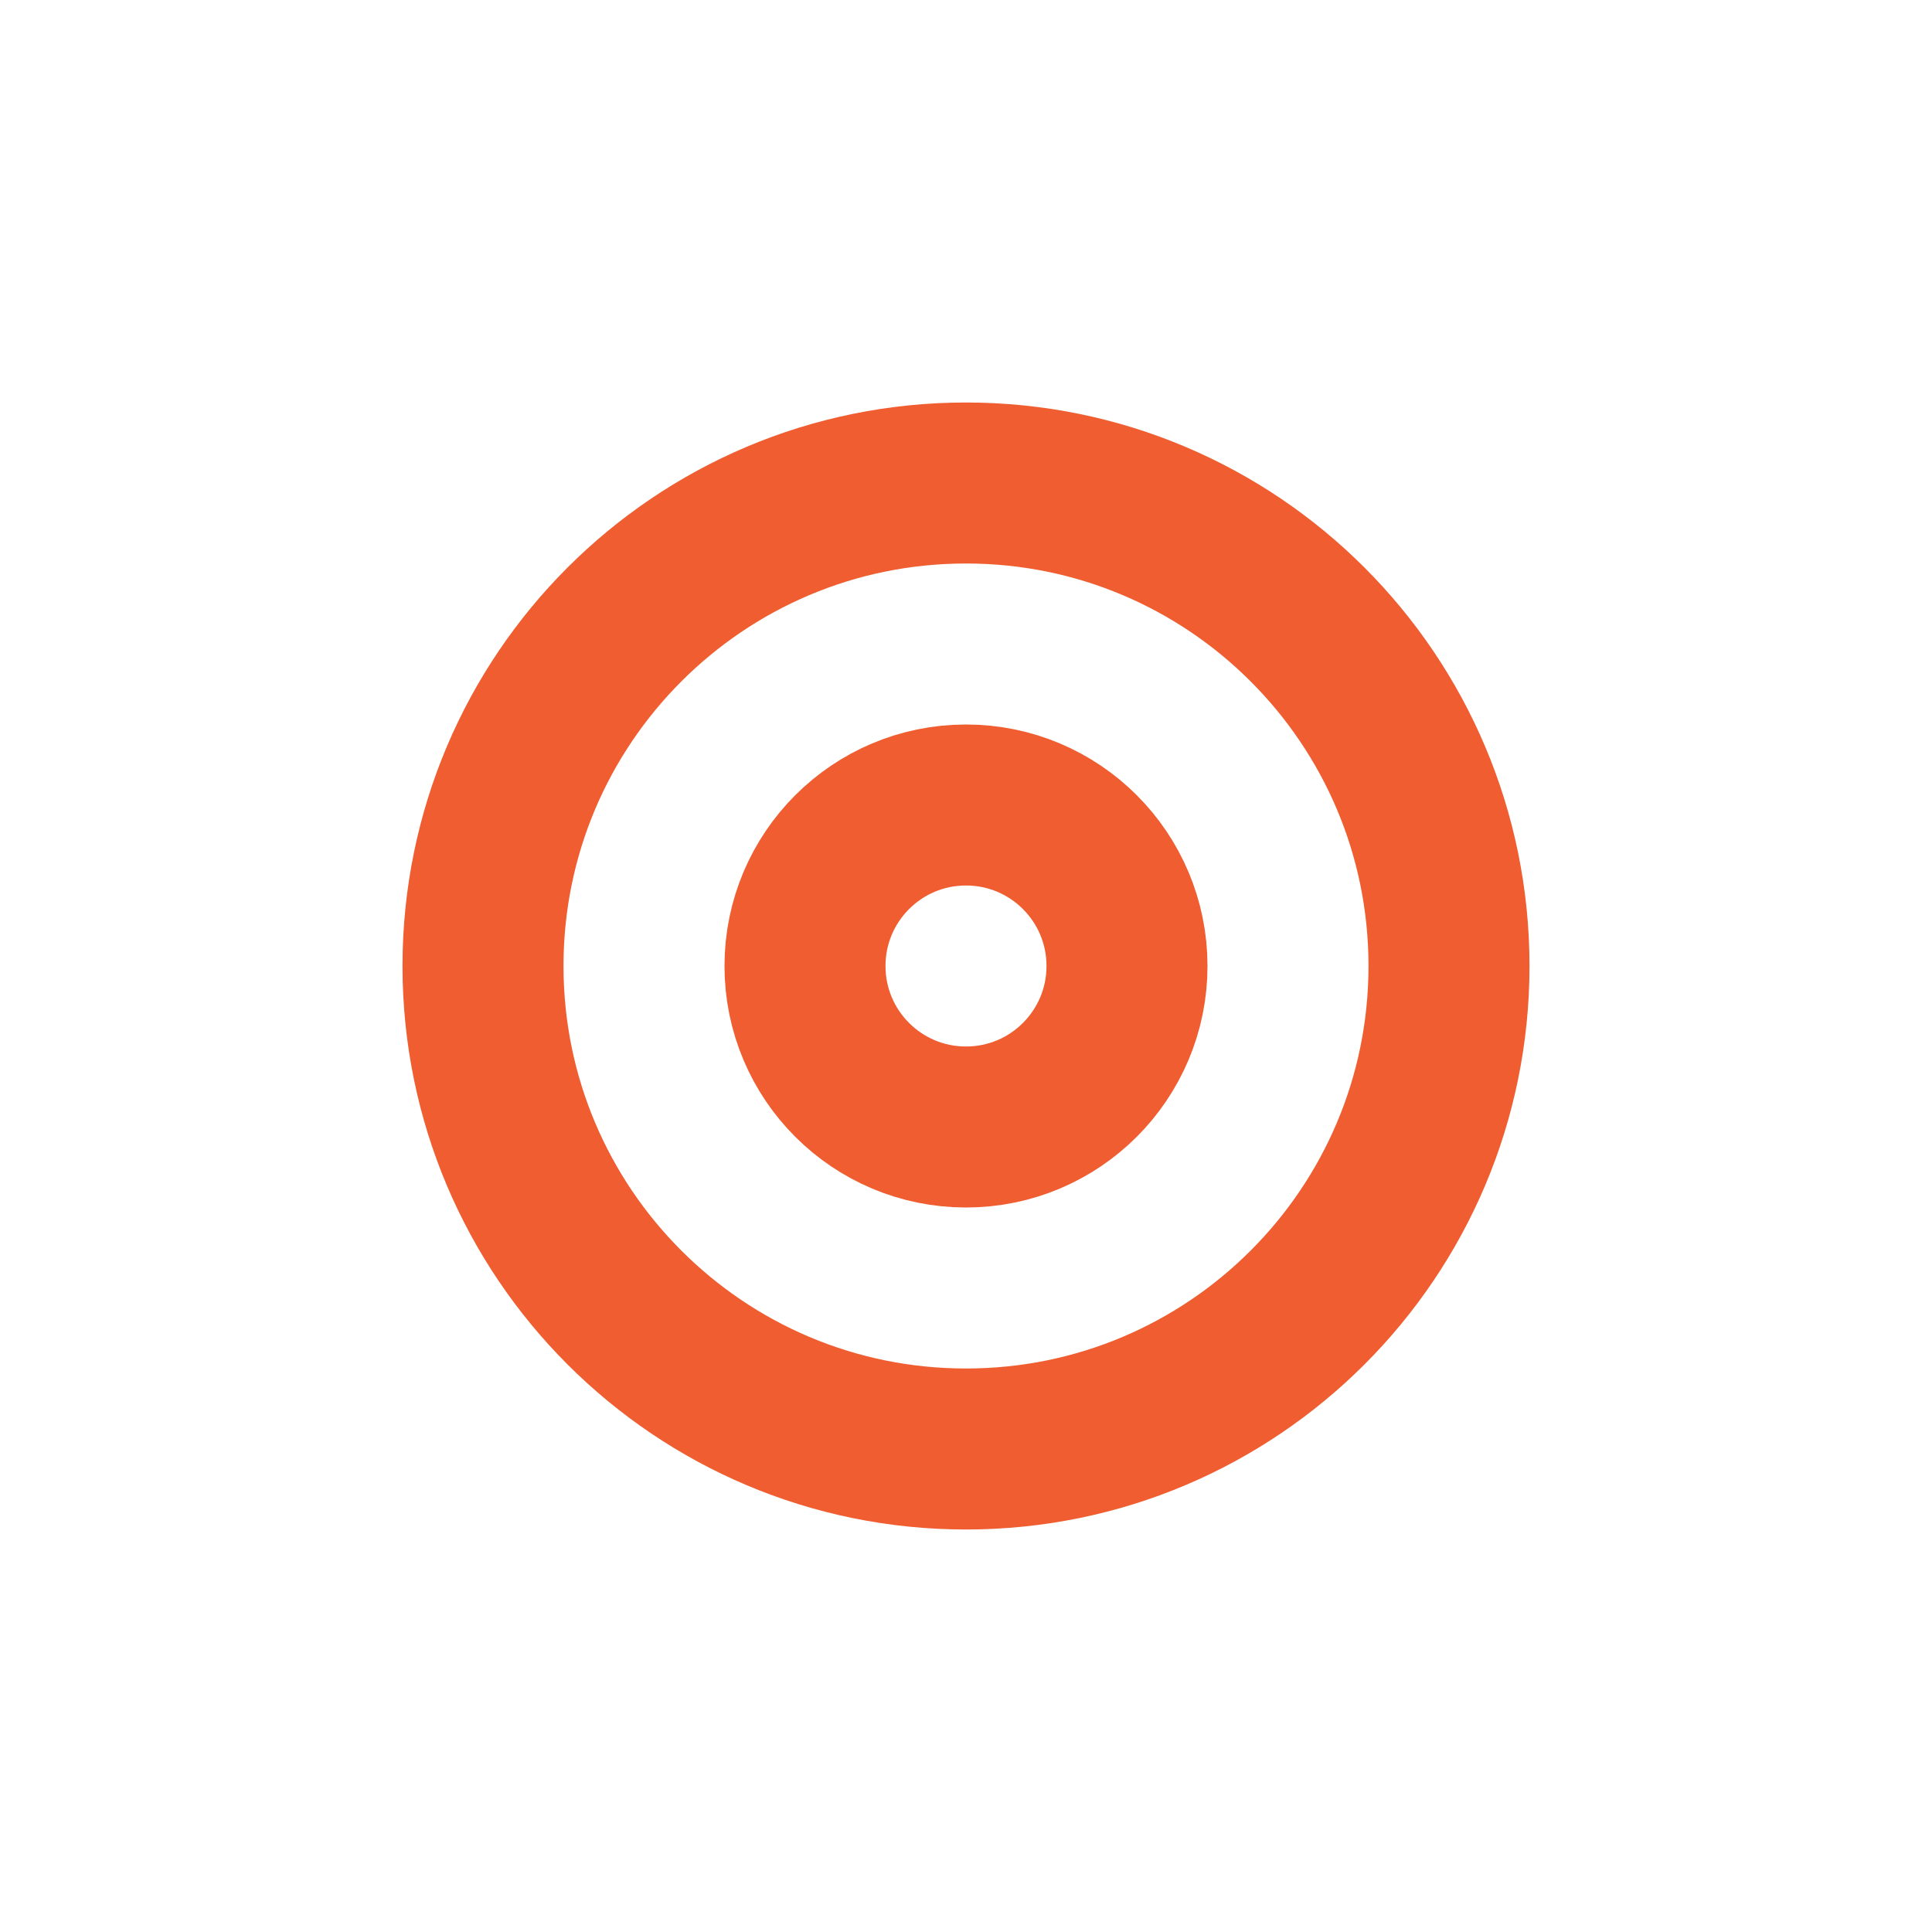 <svg width="24px" height="24px" viewBox="0 0 24 24" xmlns="http://www.w3.org/2000/svg" aria-labelledby="radioSelectedIconTitle" stroke="#ef5d30" stroke-width="2" stroke-linecap="square" stroke-linejoin="miter" fill="none" color="#ef5d30"> <title id="radioSelectedIconTitle">Radio button (selected)</title> <path fill-rule="evenodd" clip-rule="evenodd" d="M12 18C15.314 18 18 15.314 18 12C18 8.686 15.314 6 12 6C8.686 6 6 8.686 6 12C6 15.314 8.686 18 12 18Z"/> <path fill-rule="evenodd" clip-rule="evenodd" d="M12 14C10.895 14 10 13.105 10 12C10 10.895 10.895 10 12 10C13.105 10 14 10.895 14 12C14 13.105 13.105 14 12 14Z"/> </svg>